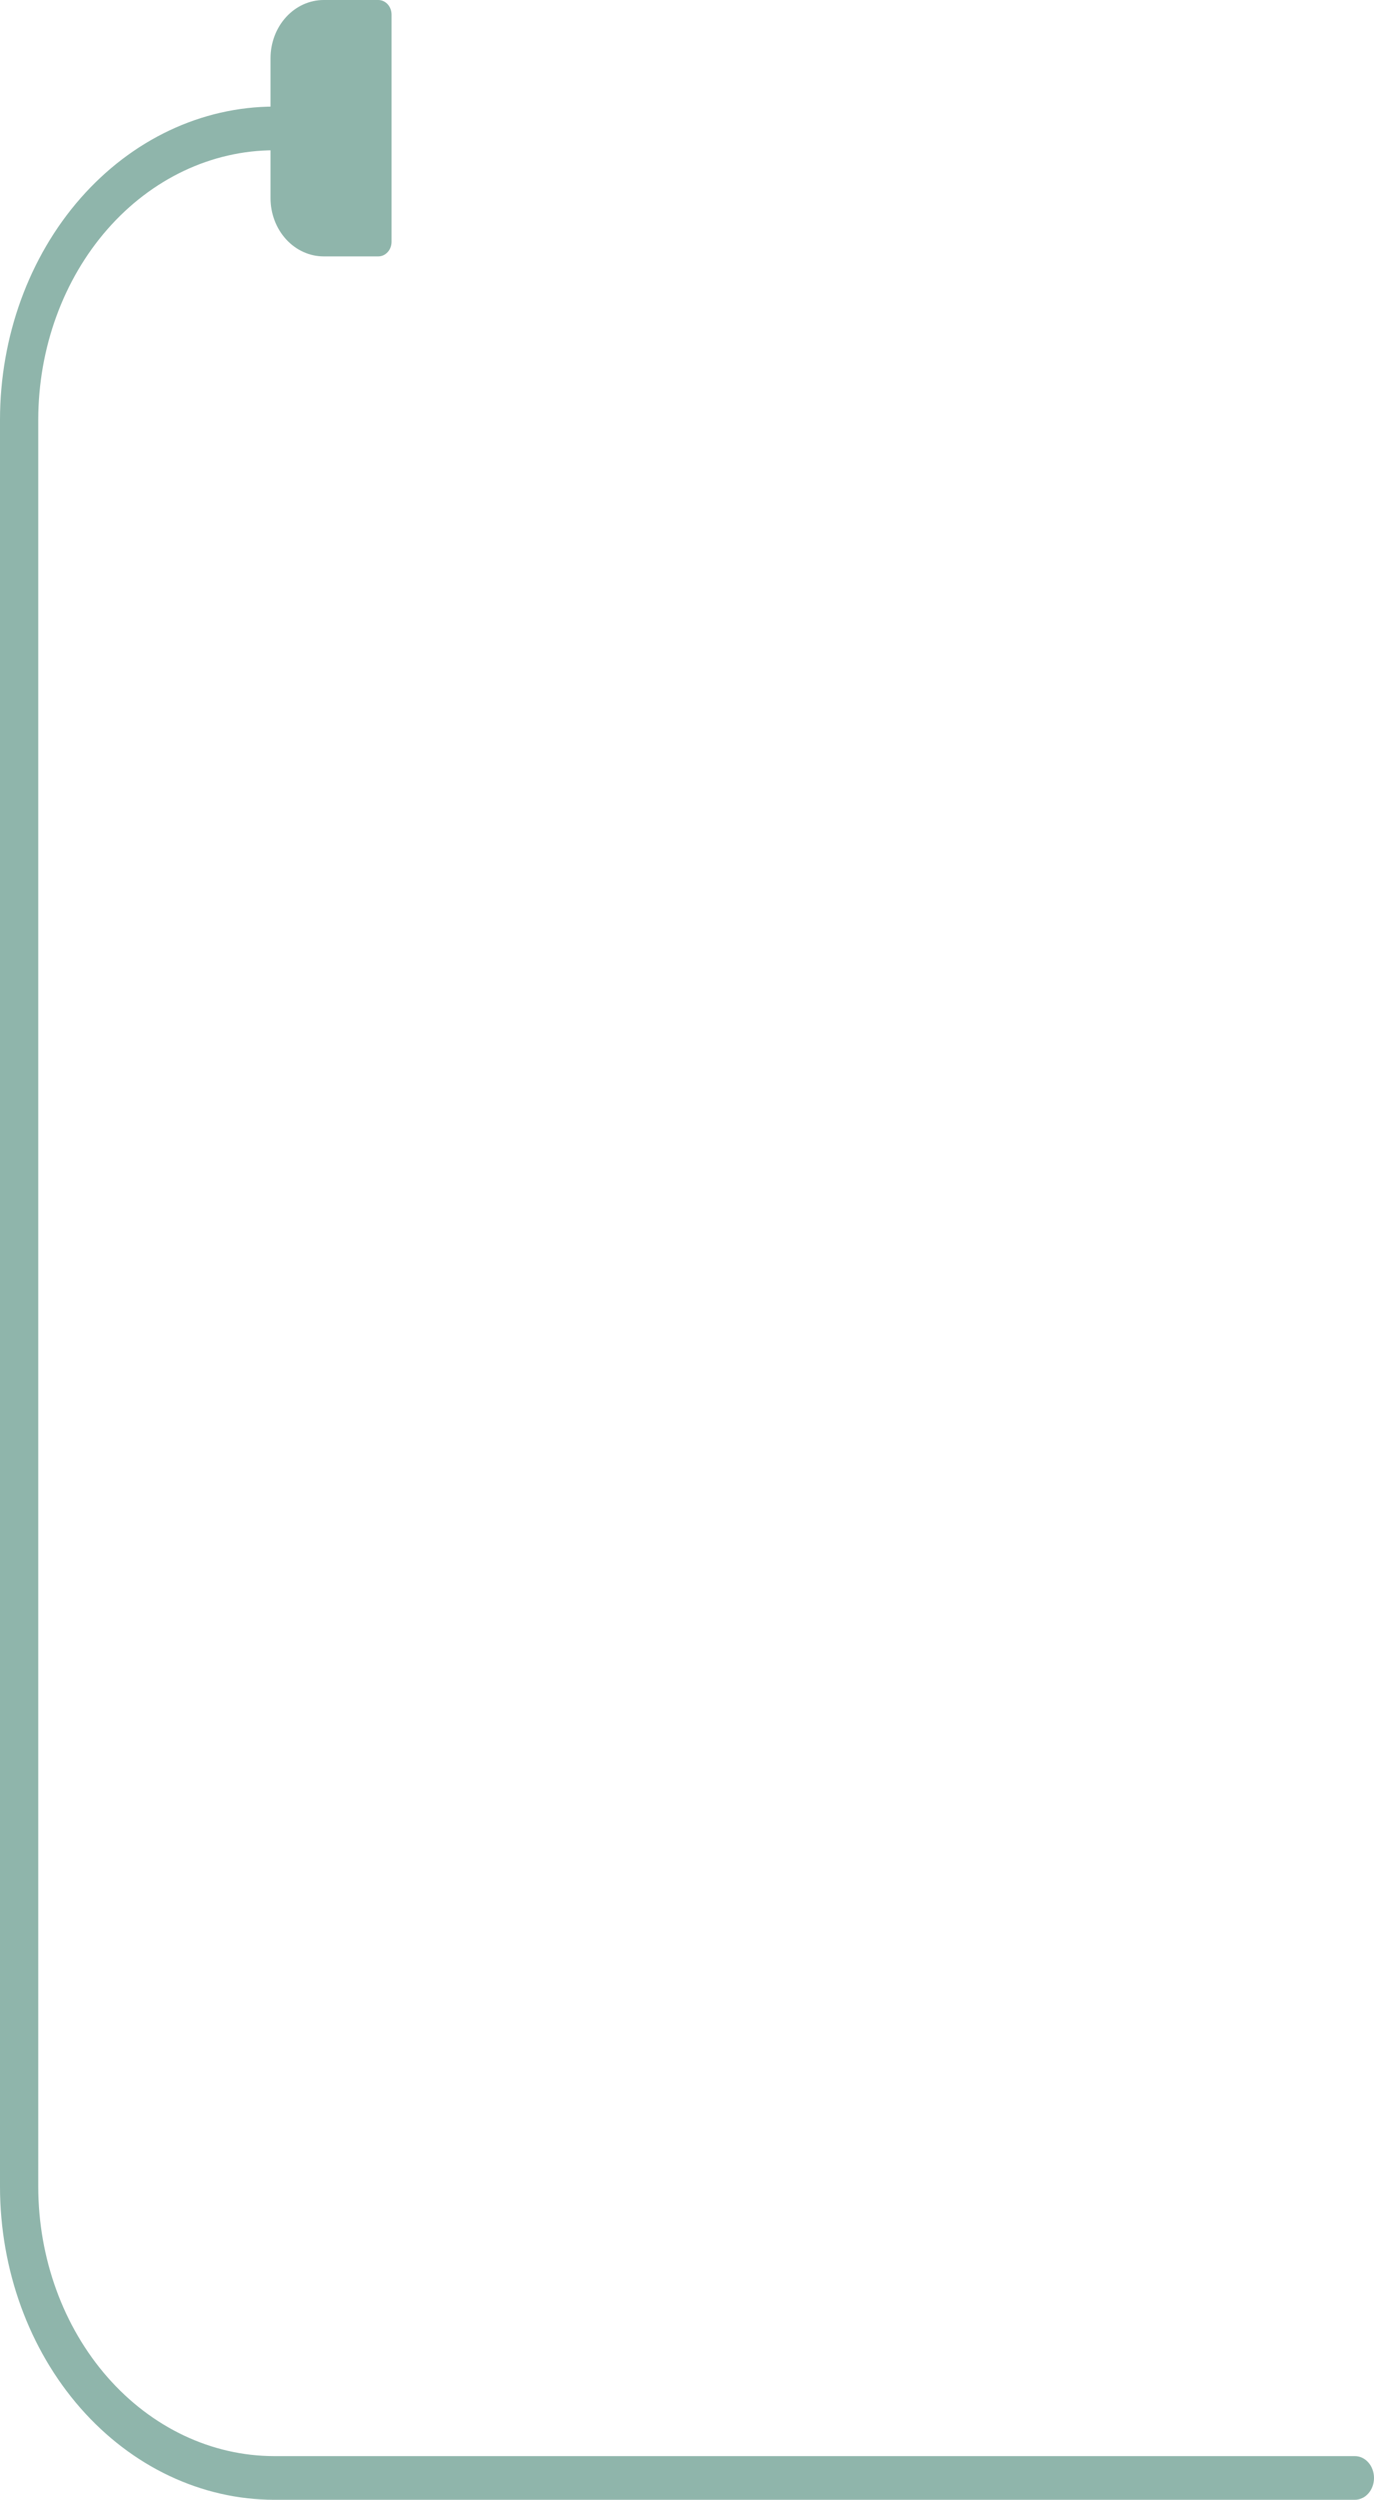<svg width="193" height="351" viewBox="0 0 193 351" fill="none" xmlns="http://www.w3.org/2000/svg">
<path d="M190.313 351H38.514C28.303 350.986 18.514 346.351 11.293 338.111C4.073 329.871 0.012 318.699 0 307.046L0 58.92C0.012 47.266 4.073 36.094 11.293 27.854C18.514 19.614 28.303 14.979 38.514 14.965H50.624C51.337 14.965 52.02 15.288 52.524 15.864C53.028 16.439 53.311 17.219 53.311 18.032C53.311 18.845 53.028 19.625 52.524 20.2C52.02 20.775 51.337 21.099 50.624 21.099H38.514C29.727 21.11 21.304 25.098 15.091 32.188C8.878 39.279 5.384 48.892 5.374 58.92V307.046C5.384 317.073 8.879 326.686 15.091 333.777C21.304 340.867 29.727 344.855 38.514 344.867H190.313C191.026 344.867 191.709 345.19 192.213 345.765C192.717 346.34 193 347.12 193 347.933C193 348.747 192.717 349.527 192.213 350.102C191.709 350.677 191.026 351 190.313 351Z" fill="#8FB5AB"/>
<path d="M45.487 2H53V34H45.487C44.032 34 42.636 33.353 41.607 32.201C40.578 31.049 40 29.487 40 27.858V8.142C40 6.513 40.578 4.951 41.607 3.799C42.636 2.647 44.032 2 45.487 2Z" fill="#8FB5AB"/>
<path d="M53.133 36H45.467C43.487 35.998 41.589 35.136 40.189 33.605C38.79 32.074 38.002 29.998 38 27.832V8.168C38.002 6.002 38.79 3.926 40.189 2.395C41.589 0.864 43.487 0.002 45.467 0L53.133 0C53.628 0 54.103 0.215 54.453 0.598C54.803 0.981 55 1.5 55 2.042V33.958C55 34.5 54.803 35.019 54.453 35.402C54.103 35.785 53.628 36 53.133 36ZM45.467 4.084C44.499 4.085 43.528 4.516 42.828 5.281C42.128 6.047 41.734 7.085 41.733 8.168V27.832C41.734 28.915 42.128 29.953 42.828 30.718C43.528 31.484 44.499 31.915 45.467 31.916H51.267V4.084H45.467Z" fill="#8FB5AB"/>
</svg>
